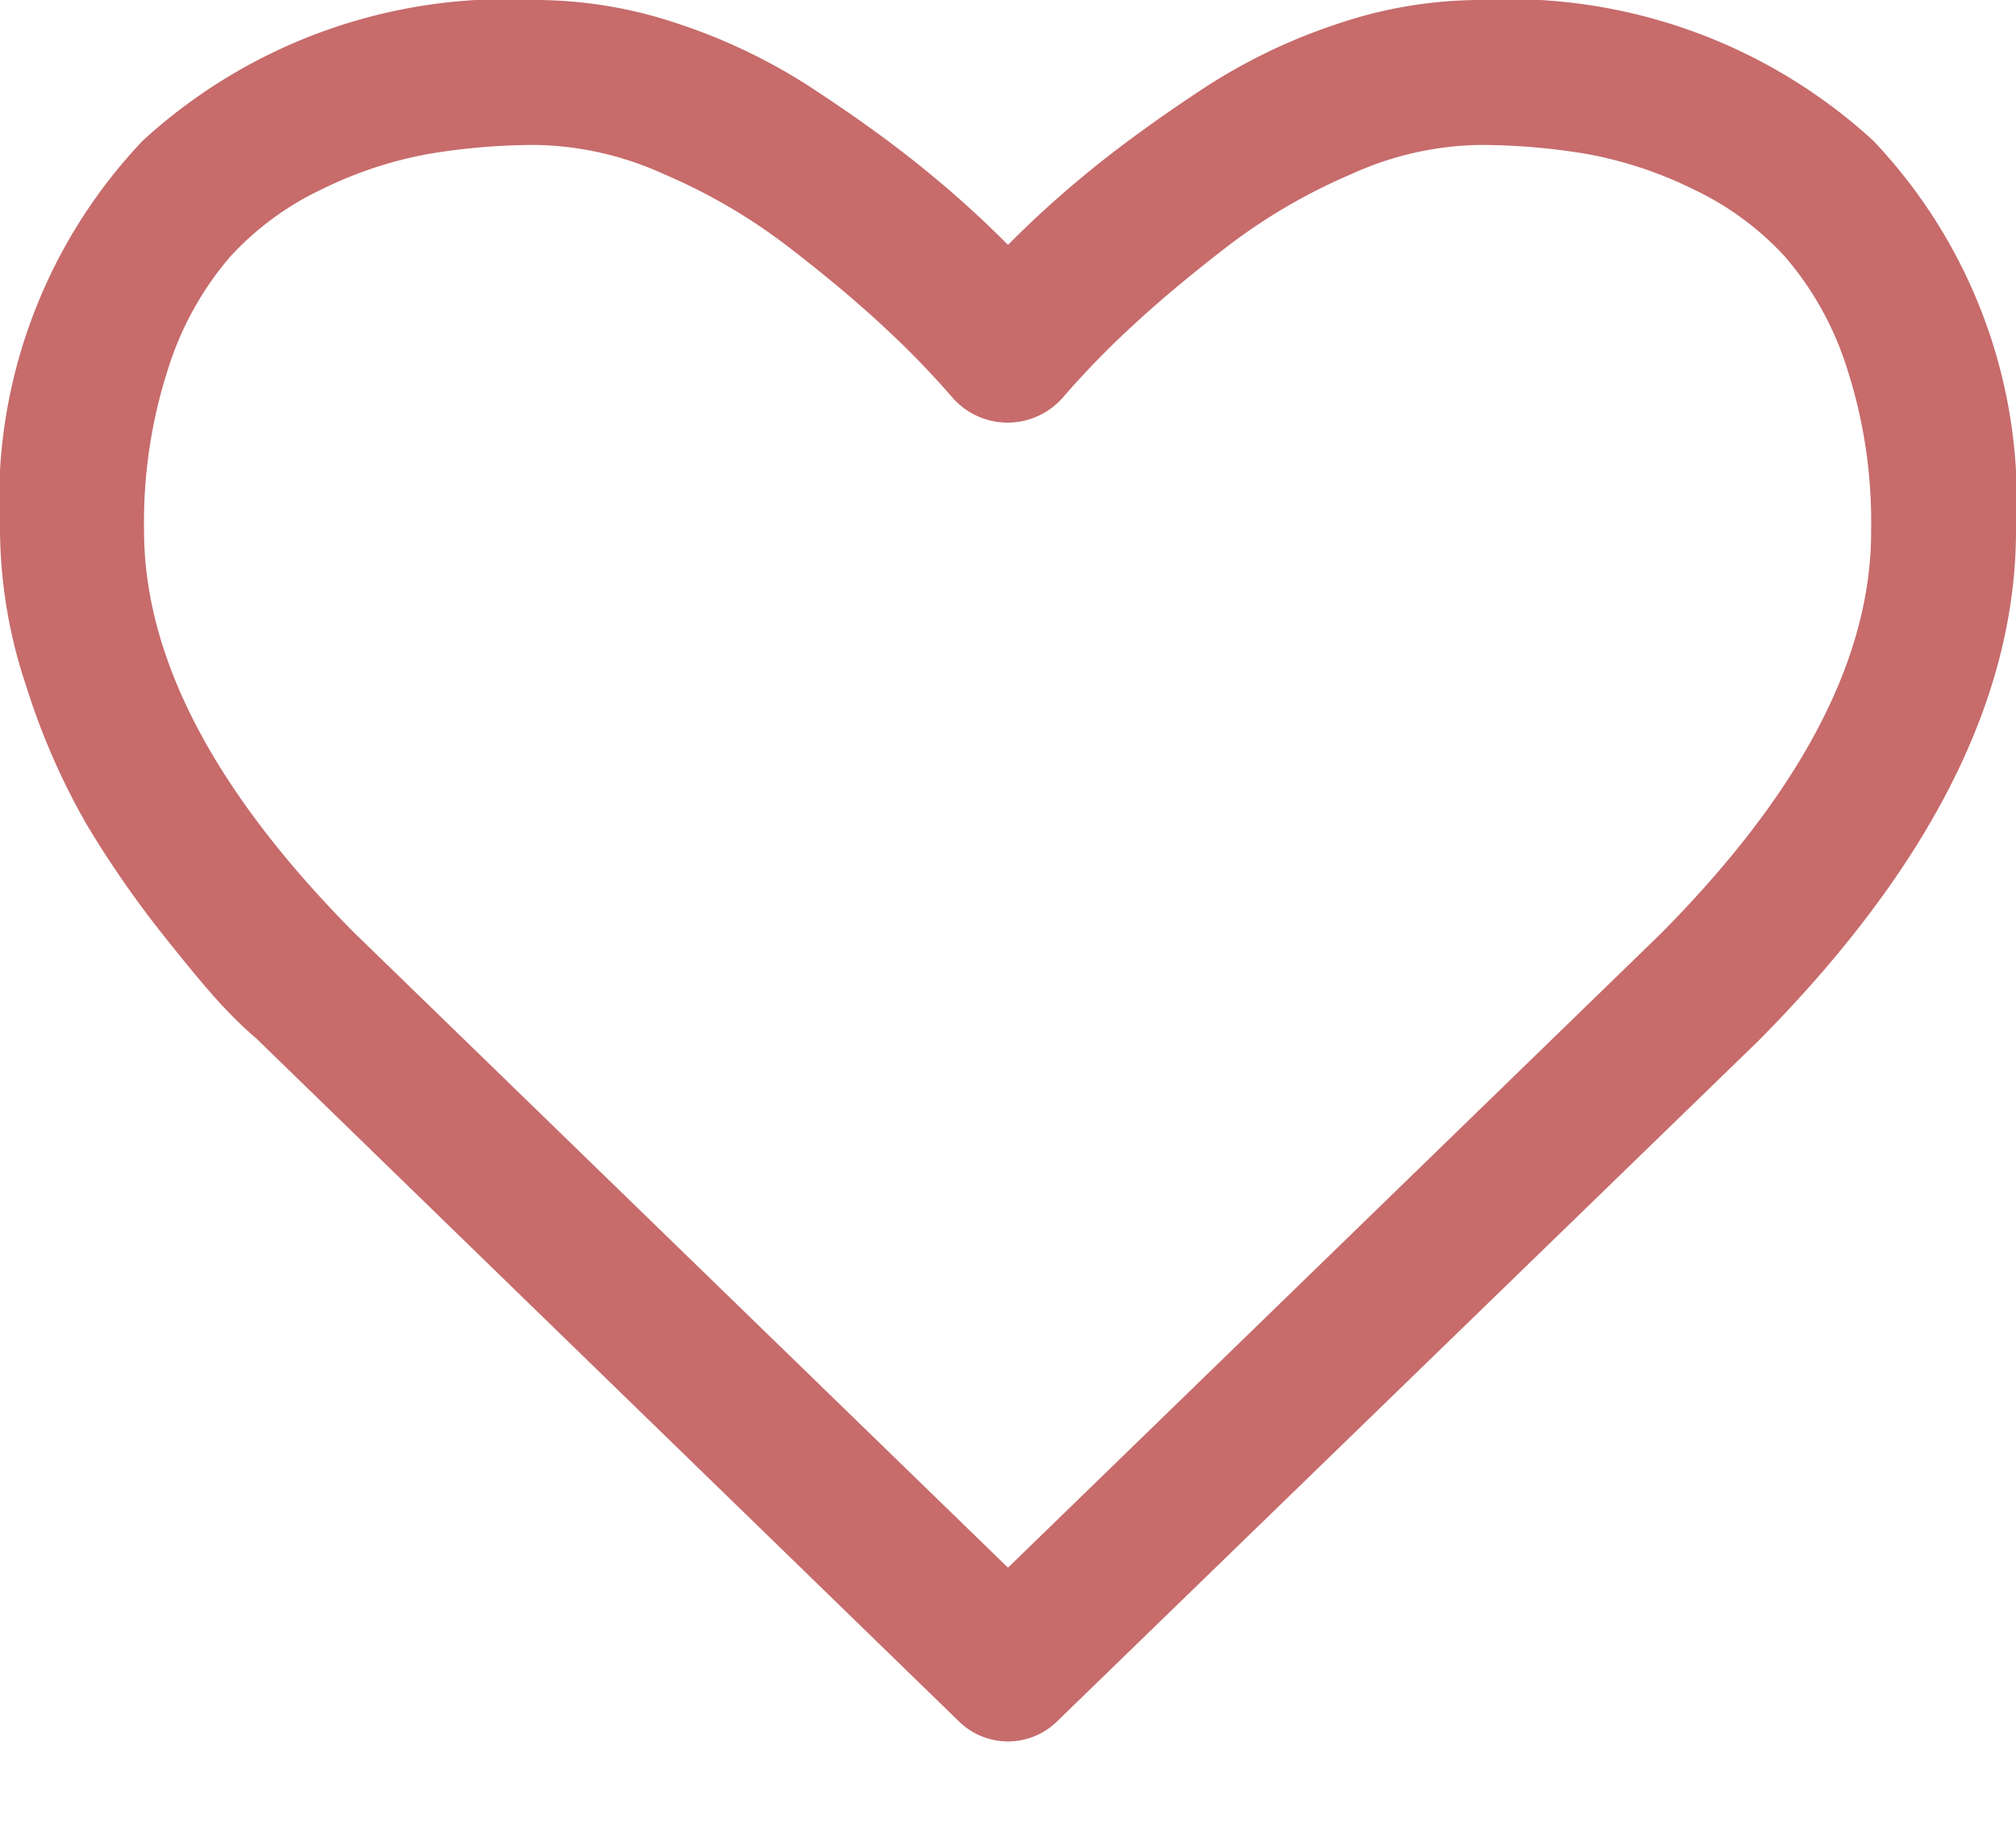 <svg 
    xmlns="http://www.w3.org/2000/svg" 
    viewBox="0 0 22 20" 
    role="img" 
    aria-label="Ícone customizado"
    >
    <path 
        fill="#c76b6b" 
        d="M606.441,143.534A5.879,5.879,0,0,0,602.132,142a4.862,4.862,0,0,0-1.553.266,6.251,6.251,0,0,0-1.474.717q-0.681.451-1.172,0.848a11.457,11.457,0,0,0-.933.841,11.457,11.457,0,0,0-.933-0.841q-0.492-.4-1.173-0.848a6.244,6.244,0,0,0-1.473-.717,4.866,4.866,0,0,0-1.553-.266,5.879,5.879,0,0,0-4.309,1.534A5.7,5.7,0,0,0,586,147.789a5.433,5.433,0,0,0,.289,1.707,7.566,7.566,0,0,0,.656,1.5,11.075,11.075,0,0,0,.835,1.206q0.466,0.587.682,0.81a4.3,4.3,0,0,0,.337.322l7.661,7.446a0.765,0.765,0,0,0,1.08,0l7.649-7.422Q608,150.523,608,147.789A5.7,5.7,0,0,0,606.441,143.534Zm-2.321,8.658L597,159.107l-7.133-6.927q-2.295-2.313-2.295-4.391a5.428,5.428,0,0,1,.264-1.769,3.464,3.464,0,0,1,.675-1.218,3.226,3.226,0,0,1,1-.736,4.407,4.407,0,0,1,1.154-.384,6.975,6.975,0,0,1,1.2-.1,3.5,3.5,0,0,1,1.375.316,6.268,6.268,0,0,1,1.357.791q0.62,0.477,1.062.891a9.529,9.529,0,0,1,.737.761,0.8,0.8,0,0,0,1.2,0,9.5,9.5,0,0,1,.736-0.761q0.443-.414,1.062-0.891a6.268,6.268,0,0,1,1.357-.791,3.5,3.5,0,0,1,1.375-.316,6.975,6.975,0,0,1,1.2.1,4.407,4.407,0,0,1,1.154.384,3.226,3.226,0,0,1,1,.736,3.449,3.449,0,0,1,.676,1.218,5.429,5.429,0,0,1,.263,1.769Q606.428,149.867,604.12,152.192Z" 
        transform="translate(-586 -142)"
    />
</svg>